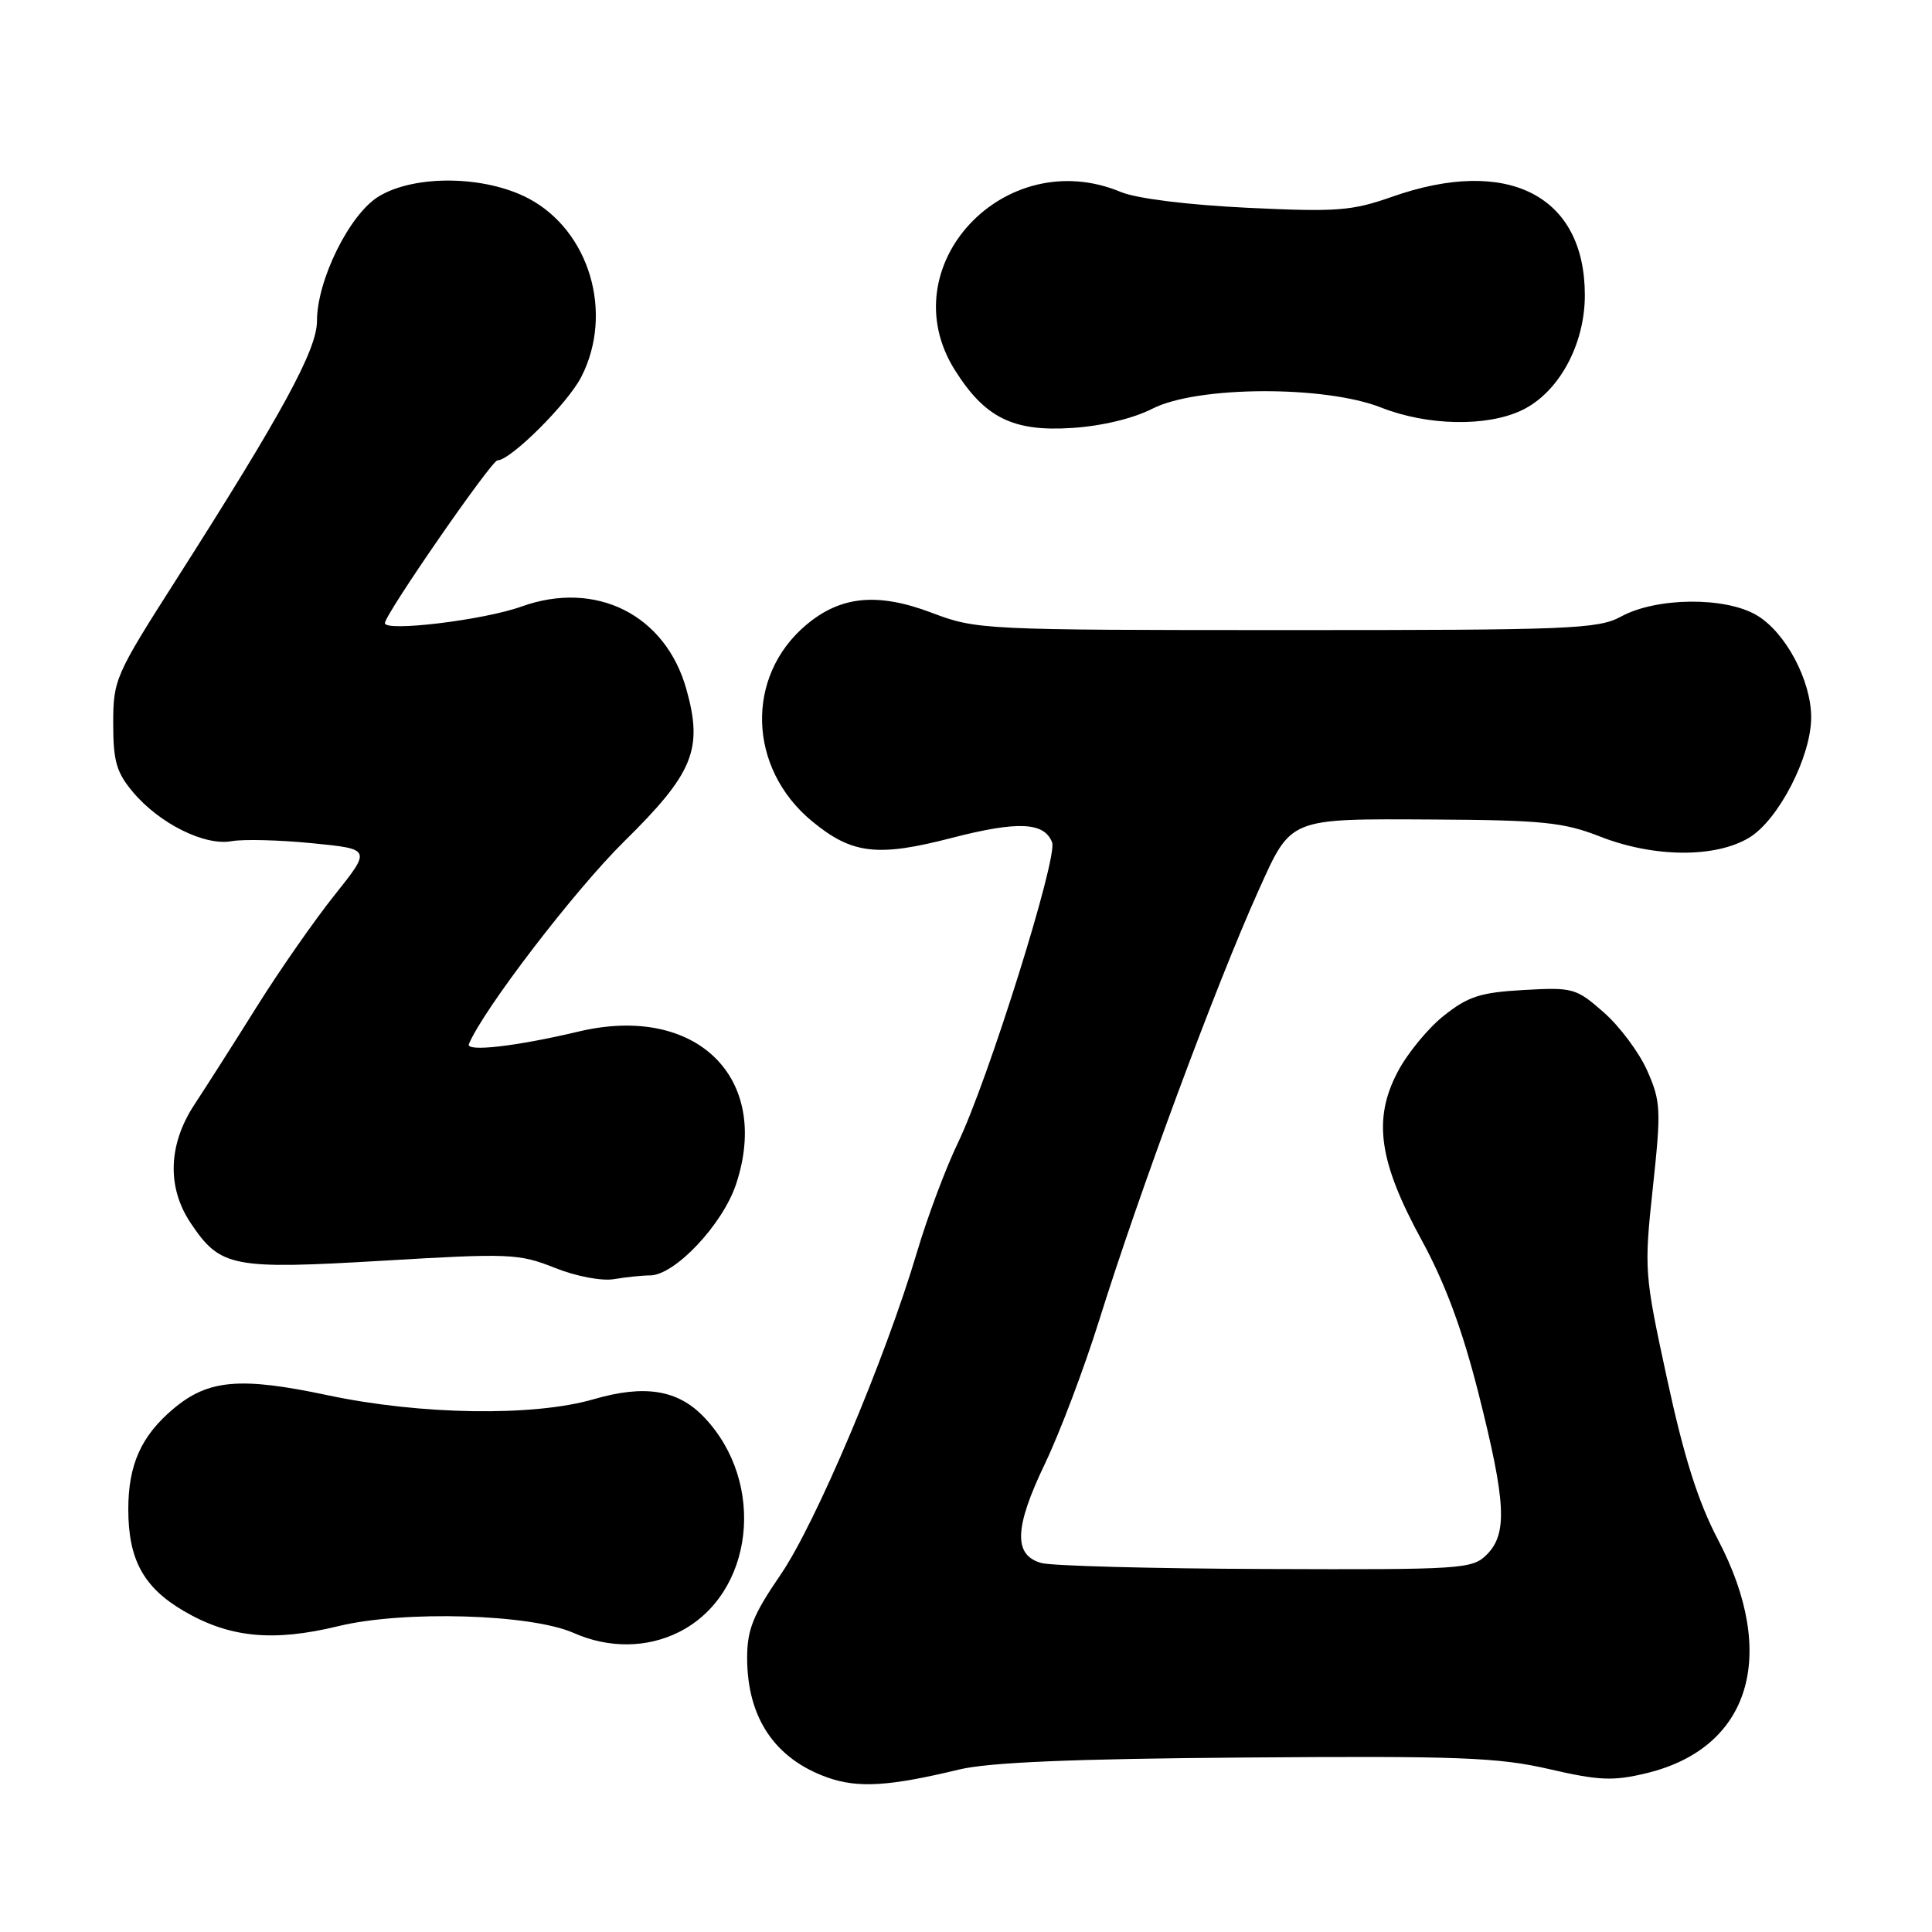 <?xml version="1.0" encoding="UTF-8" standalone="no"?>
<!DOCTYPE svg PUBLIC "-//W3C//DTD SVG 1.1//EN" "http://www.w3.org/Graphics/SVG/1.1/DTD/svg11.dtd" >
<svg xmlns="http://www.w3.org/2000/svg" xmlns:xlink="http://www.w3.org/1999/xlink" version="1.1" viewBox="0 0 256 256">
 <g >
 <path fill="currentColor"
d=" M 127.09 234.47 C 131.06 233.52 142.08 233.05 165.09 232.88 C 193.24 232.66 198.52 232.86 205.25 234.41 C 211.86 235.94 213.75 236.02 218.11 234.97 C 231.90 231.67 235.69 219.36 227.64 204.01 C 225.00 198.97 223.14 193.09 220.91 182.77 C 217.88 168.79 217.84 168.27 219.01 157.38 C 220.12 147.05 220.07 145.95 218.27 141.88 C 217.21 139.47 214.61 135.99 212.51 134.15 C 208.85 130.93 208.42 130.81 201.90 131.18 C 196.17 131.50 194.52 132.03 191.31 134.59 C 189.21 136.25 186.46 139.61 185.18 142.06 C 181.90 148.34 182.70 153.92 188.39 164.35 C 191.50 170.05 193.79 176.24 195.93 184.71 C 199.56 199.09 199.77 203.23 197.00 206.00 C 195.09 207.91 193.74 208.00 167.75 207.90 C 152.76 207.85 139.38 207.49 138.00 207.11 C 134.26 206.08 134.39 202.43 138.47 193.93 C 140.43 189.84 143.65 181.32 145.63 175.00 C 150.92 158.04 161.16 130.42 166.76 118.00 C 171.14 108.29 170.65 108.49 189.91 108.59 C 204.40 108.67 207.20 108.96 212.00 110.84 C 219.15 113.65 227.33 113.70 231.80 110.98 C 235.67 108.62 239.98 100.26 239.99 95.07 C 240.00 90.18 236.60 83.78 232.77 81.52 C 228.59 79.05 219.48 79.14 214.79 81.70 C 211.77 83.35 208.09 83.50 170.50 83.49 C 130.30 83.49 129.38 83.44 123.50 81.21 C 116.30 78.48 111.40 78.95 106.83 82.80 C 98.72 89.62 99.09 101.80 107.60 108.82 C 112.88 113.18 116.27 113.58 126.10 111.03 C 134.85 108.77 138.37 108.92 139.41 111.62 C 140.18 113.64 130.90 143.23 126.90 151.50 C 125.31 154.80 122.88 161.28 121.51 165.90 C 117.30 180.07 108.10 201.84 103.43 208.66 C 99.79 213.97 99.00 215.94 99.00 219.66 C 99.00 227.61 102.67 233.06 109.68 235.54 C 113.71 236.96 117.86 236.70 127.09 234.47 Z  M 89.98 216.25 C 99.90 211.26 101.61 196.47 93.27 187.76 C 89.81 184.15 85.44 183.44 78.68 185.40 C 70.72 187.72 55.73 187.49 43.39 184.87 C 31.84 182.42 27.59 182.79 22.99 186.66 C 18.71 190.26 17.00 194.07 17.00 200.00 C 17.00 206.64 19.01 210.34 24.34 213.46 C 30.40 217.01 36.17 217.58 44.85 215.47 C 53.47 213.37 70.34 213.86 76.00 216.37 C 80.65 218.43 85.72 218.39 89.98 216.25 Z  M 86.12 169.00 C 89.40 169.00 95.74 162.28 97.53 156.92 C 102.24 142.74 92.21 133.00 76.69 136.68 C 68.37 138.66 61.68 139.42 62.13 138.34 C 64.07 133.72 76.15 117.96 82.66 111.54 C 91.90 102.44 93.18 99.30 90.95 91.33 C 88.18 81.44 78.95 76.82 69.07 80.38 C 64.12 82.16 51.00 83.75 51.00 82.57 C 51.00 81.42 65.12 61.00 65.92 61.00 C 67.65 61.00 75.24 53.45 77.03 49.93 C 81.35 41.48 78.12 30.58 70.04 26.30 C 64.26 23.25 54.96 23.12 50.18 26.03 C 46.32 28.38 42.00 37.10 42.00 42.54 C 42.00 46.35 37.40 54.78 23.25 76.96 C 15.28 89.45 15.00 90.08 15.00 95.86 C 15.00 100.86 15.43 102.36 17.63 104.97 C 21.13 109.13 27.12 112.11 30.69 111.46 C 32.23 111.18 37.03 111.30 41.35 111.73 C 49.20 112.50 49.20 112.50 44.35 118.58 C 41.68 121.92 37.02 128.60 34.00 133.43 C 30.98 138.26 27.27 144.07 25.77 146.35 C 22.27 151.66 22.10 157.36 25.29 162.10 C 29.21 167.93 30.77 168.23 50.74 167.05 C 67.52 166.05 68.78 166.11 73.50 167.99 C 76.35 169.13 79.74 169.77 81.38 169.49 C 82.96 169.22 85.09 169.00 86.12 169.00 Z  M 152.71 54.15 C 158.62 51.13 175.52 51.05 183.00 54.00 C 189.14 56.42 196.98 56.58 201.63 54.37 C 206.52 52.05 210.00 45.70 210.00 39.11 C 210.00 25.88 199.76 20.67 184.41 26.09 C 179.11 27.95 177.12 28.10 165.24 27.53 C 157.37 27.15 150.57 26.30 148.52 25.44 C 133.09 19.00 117.88 35.34 126.54 49.06 C 130.51 55.36 134.25 57.21 142.00 56.71 C 145.96 56.46 150.14 55.46 152.71 54.15 Z "/>
</g>
</svg>